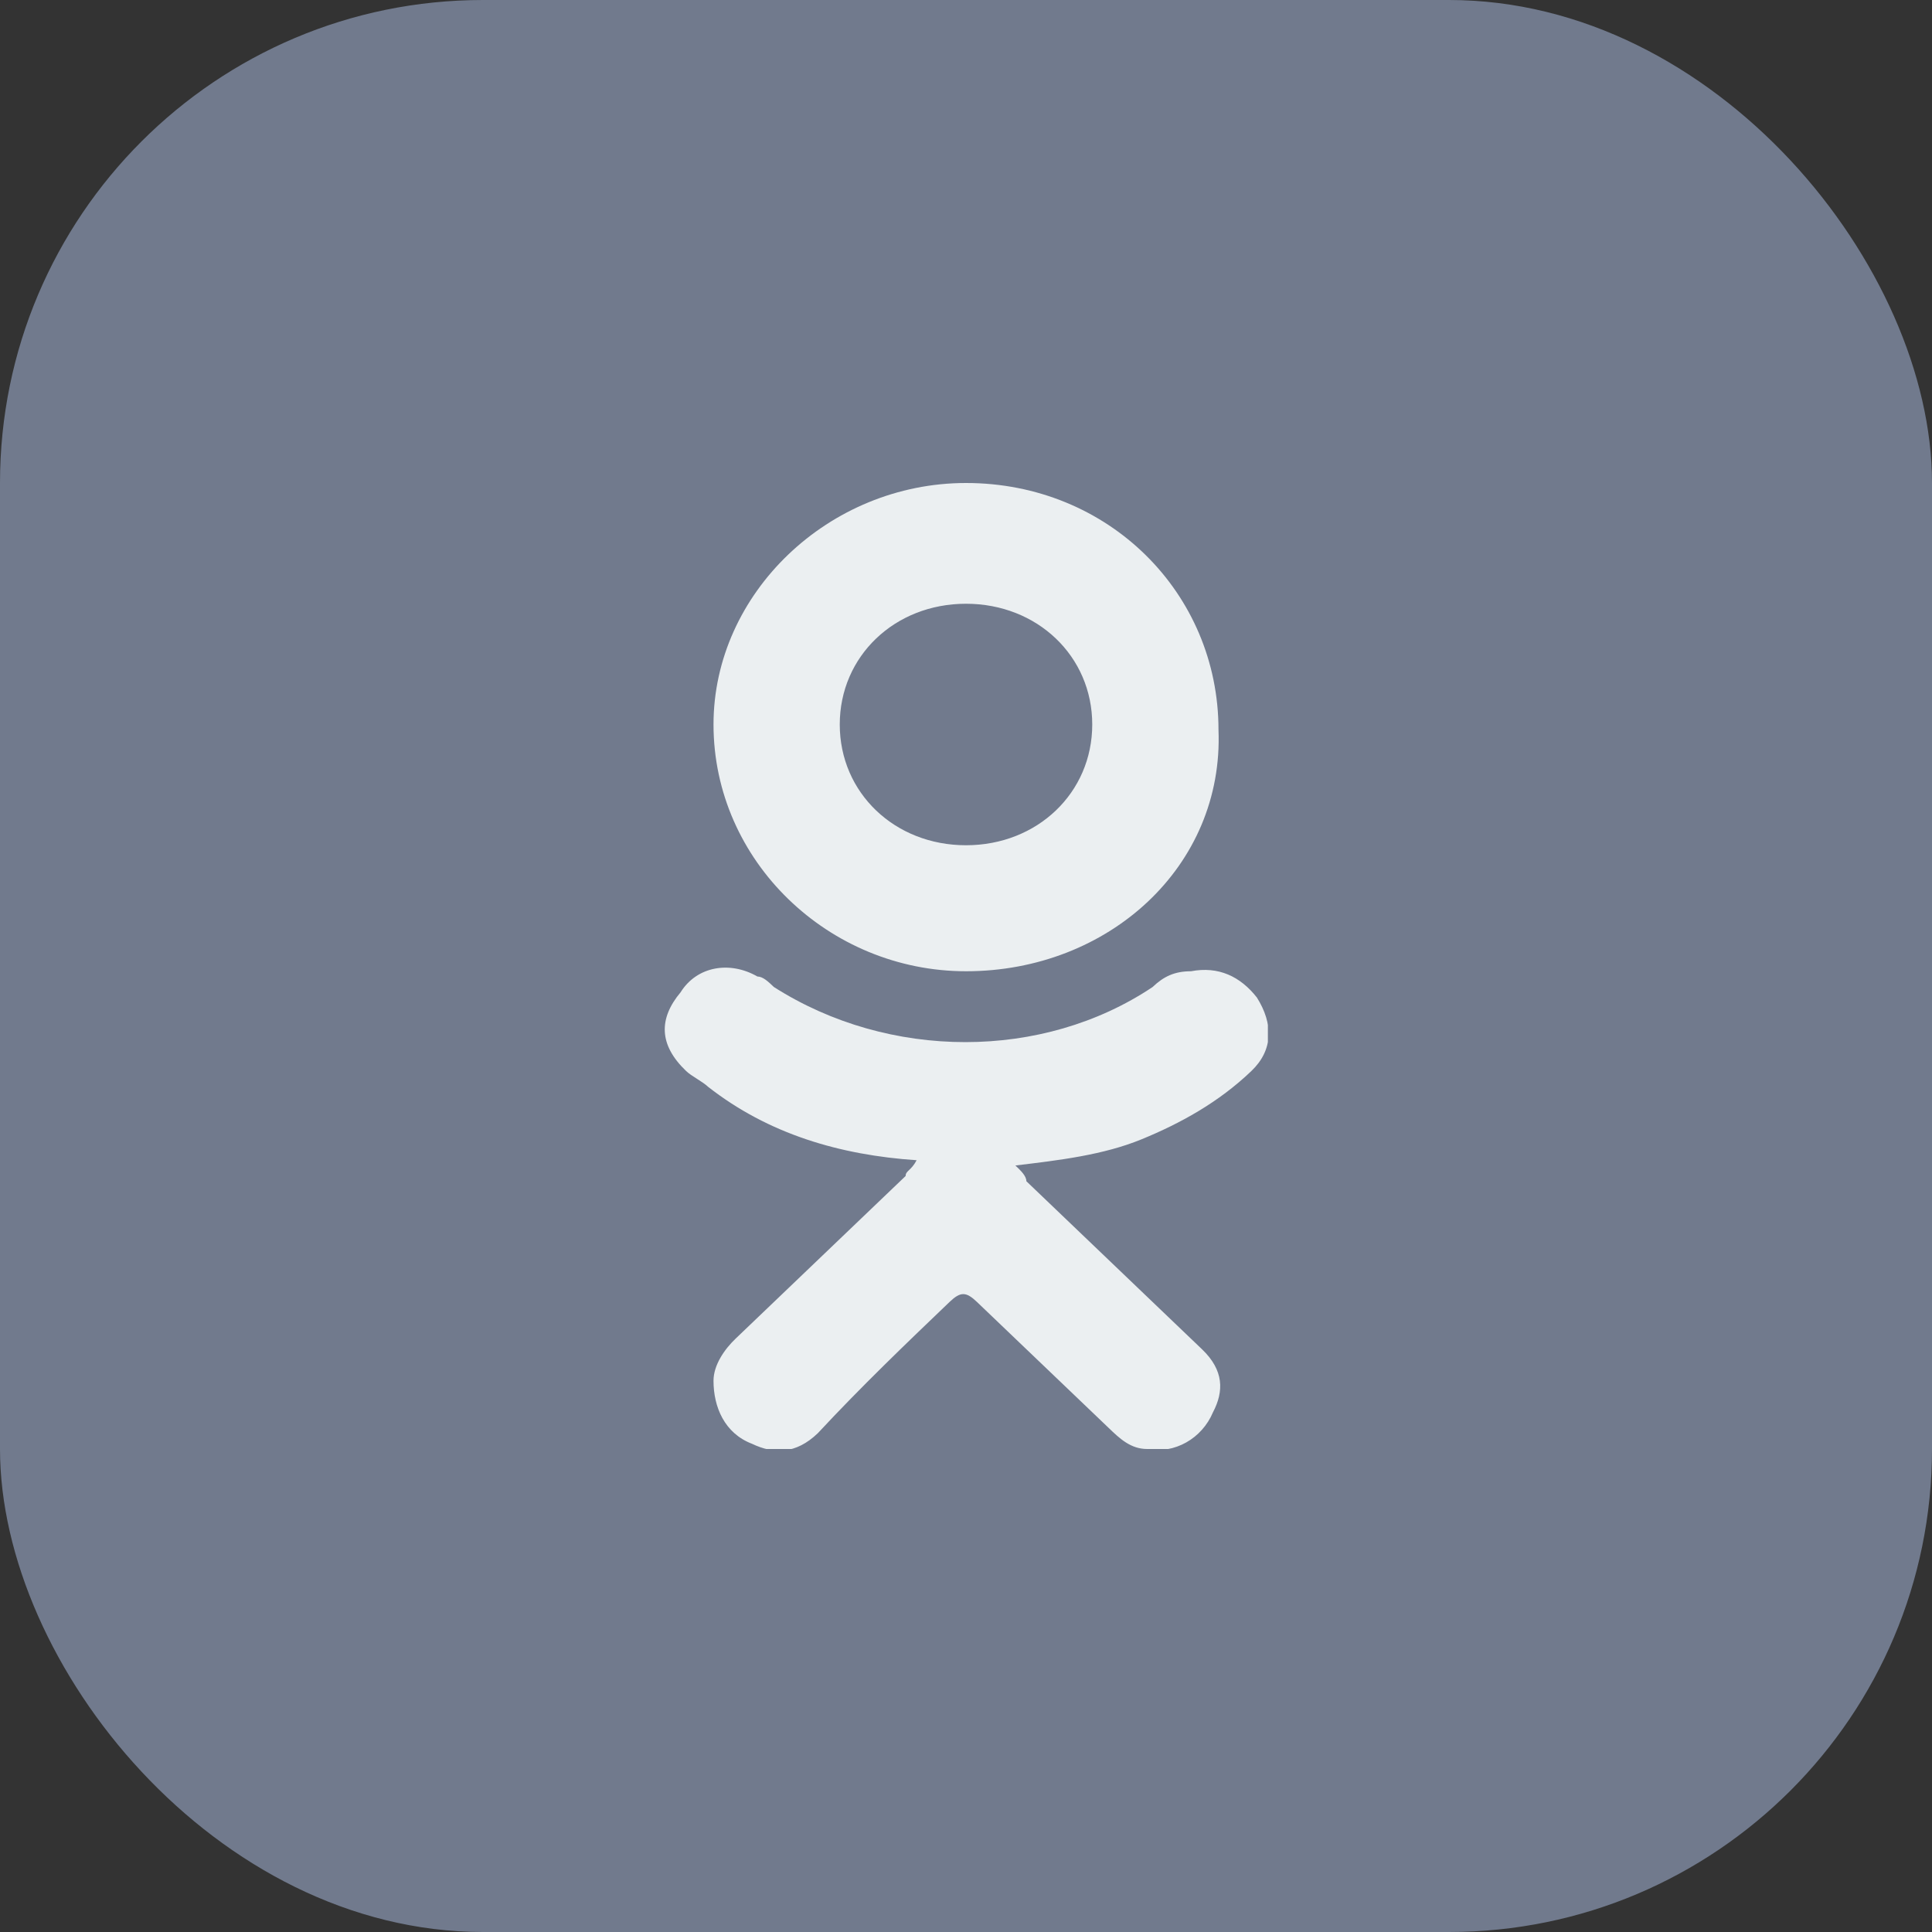 <svg width="32" height="32" viewBox="0 0 32 32" fill="none" xmlns="http://www.w3.org/2000/svg">
<rect x="0" y="0" width="32" height="32" fill="#333333" stroke="none"/>
<rect width="32" height="32" rx="8" fill="#717A8D"/>
<g clip-path="url(#clip0_611_7305)">
<path fill-rule="evenodd" clip-rule="evenodd" d="M15.182 19.217C13.909 19.131 12.727 18.783 11.727 18C11.636 17.913 11.454 17.826 11.364 17.739C10.909 17.304 10.909 16.87 11.273 16.435C11.545 16 12.091 15.913 12.545 16.174C12.636 16.174 12.727 16.261 12.818 16.348C14.727 17.565 17.273 17.565 19.091 16.348C19.273 16.174 19.454 16.087 19.727 16.087C20.182 16 20.545 16.174 20.818 16.522C21.091 16.957 21.091 17.391 20.727 17.739C20.182 18.261 19.545 18.609 18.909 18.87C18.273 19.131 17.545 19.217 16.818 19.304C16.909 19.391 17 19.478 17 19.565C18 20.522 18.909 21.391 19.909 22.348C20.273 22.696 20.273 23.044 20.091 23.391C19.909 23.826 19.454 24.087 19 24C18.727 24 18.545 23.826 18.364 23.652C17.636 22.957 16.909 22.261 16.182 21.565C16 21.391 15.909 21.391 15.727 21.565C15 22.261 14.273 22.957 13.545 23.739C13.182 24.087 12.818 24.087 12.454 23.913C12 23.739 11.818 23.304 11.818 22.87C11.818 22.609 12 22.348 12.182 22.174C13.091 21.304 14.091 20.348 15 19.478C15 19.391 15.091 19.391 15.182 19.217Z" fill="#EBEFF1"/>
<path fill-rule="evenodd" clip-rule="evenodd" d="M16 16.087C13.727 16.087 11.818 14.261 11.818 12C11.818 9.826 13.727 8 16 8C18.364 8 20.182 9.826 20.182 12.087C20.273 14.348 18.364 16.087 16 16.087ZM18.091 12C18.091 10.87 17.182 10 16 10C14.818 10 13.909 10.87 13.909 12C13.909 13.13 14.818 14 16 14C17.182 14 18.091 13.13 18.091 12Z" fill="#EBEFF1"/>
</g>
<defs>
<clipPath id="clip0_611_7305">
<rect width="10" height="16" fill="white" transform="translate(11 8)"/>
</clipPath>
</defs>
</svg>
